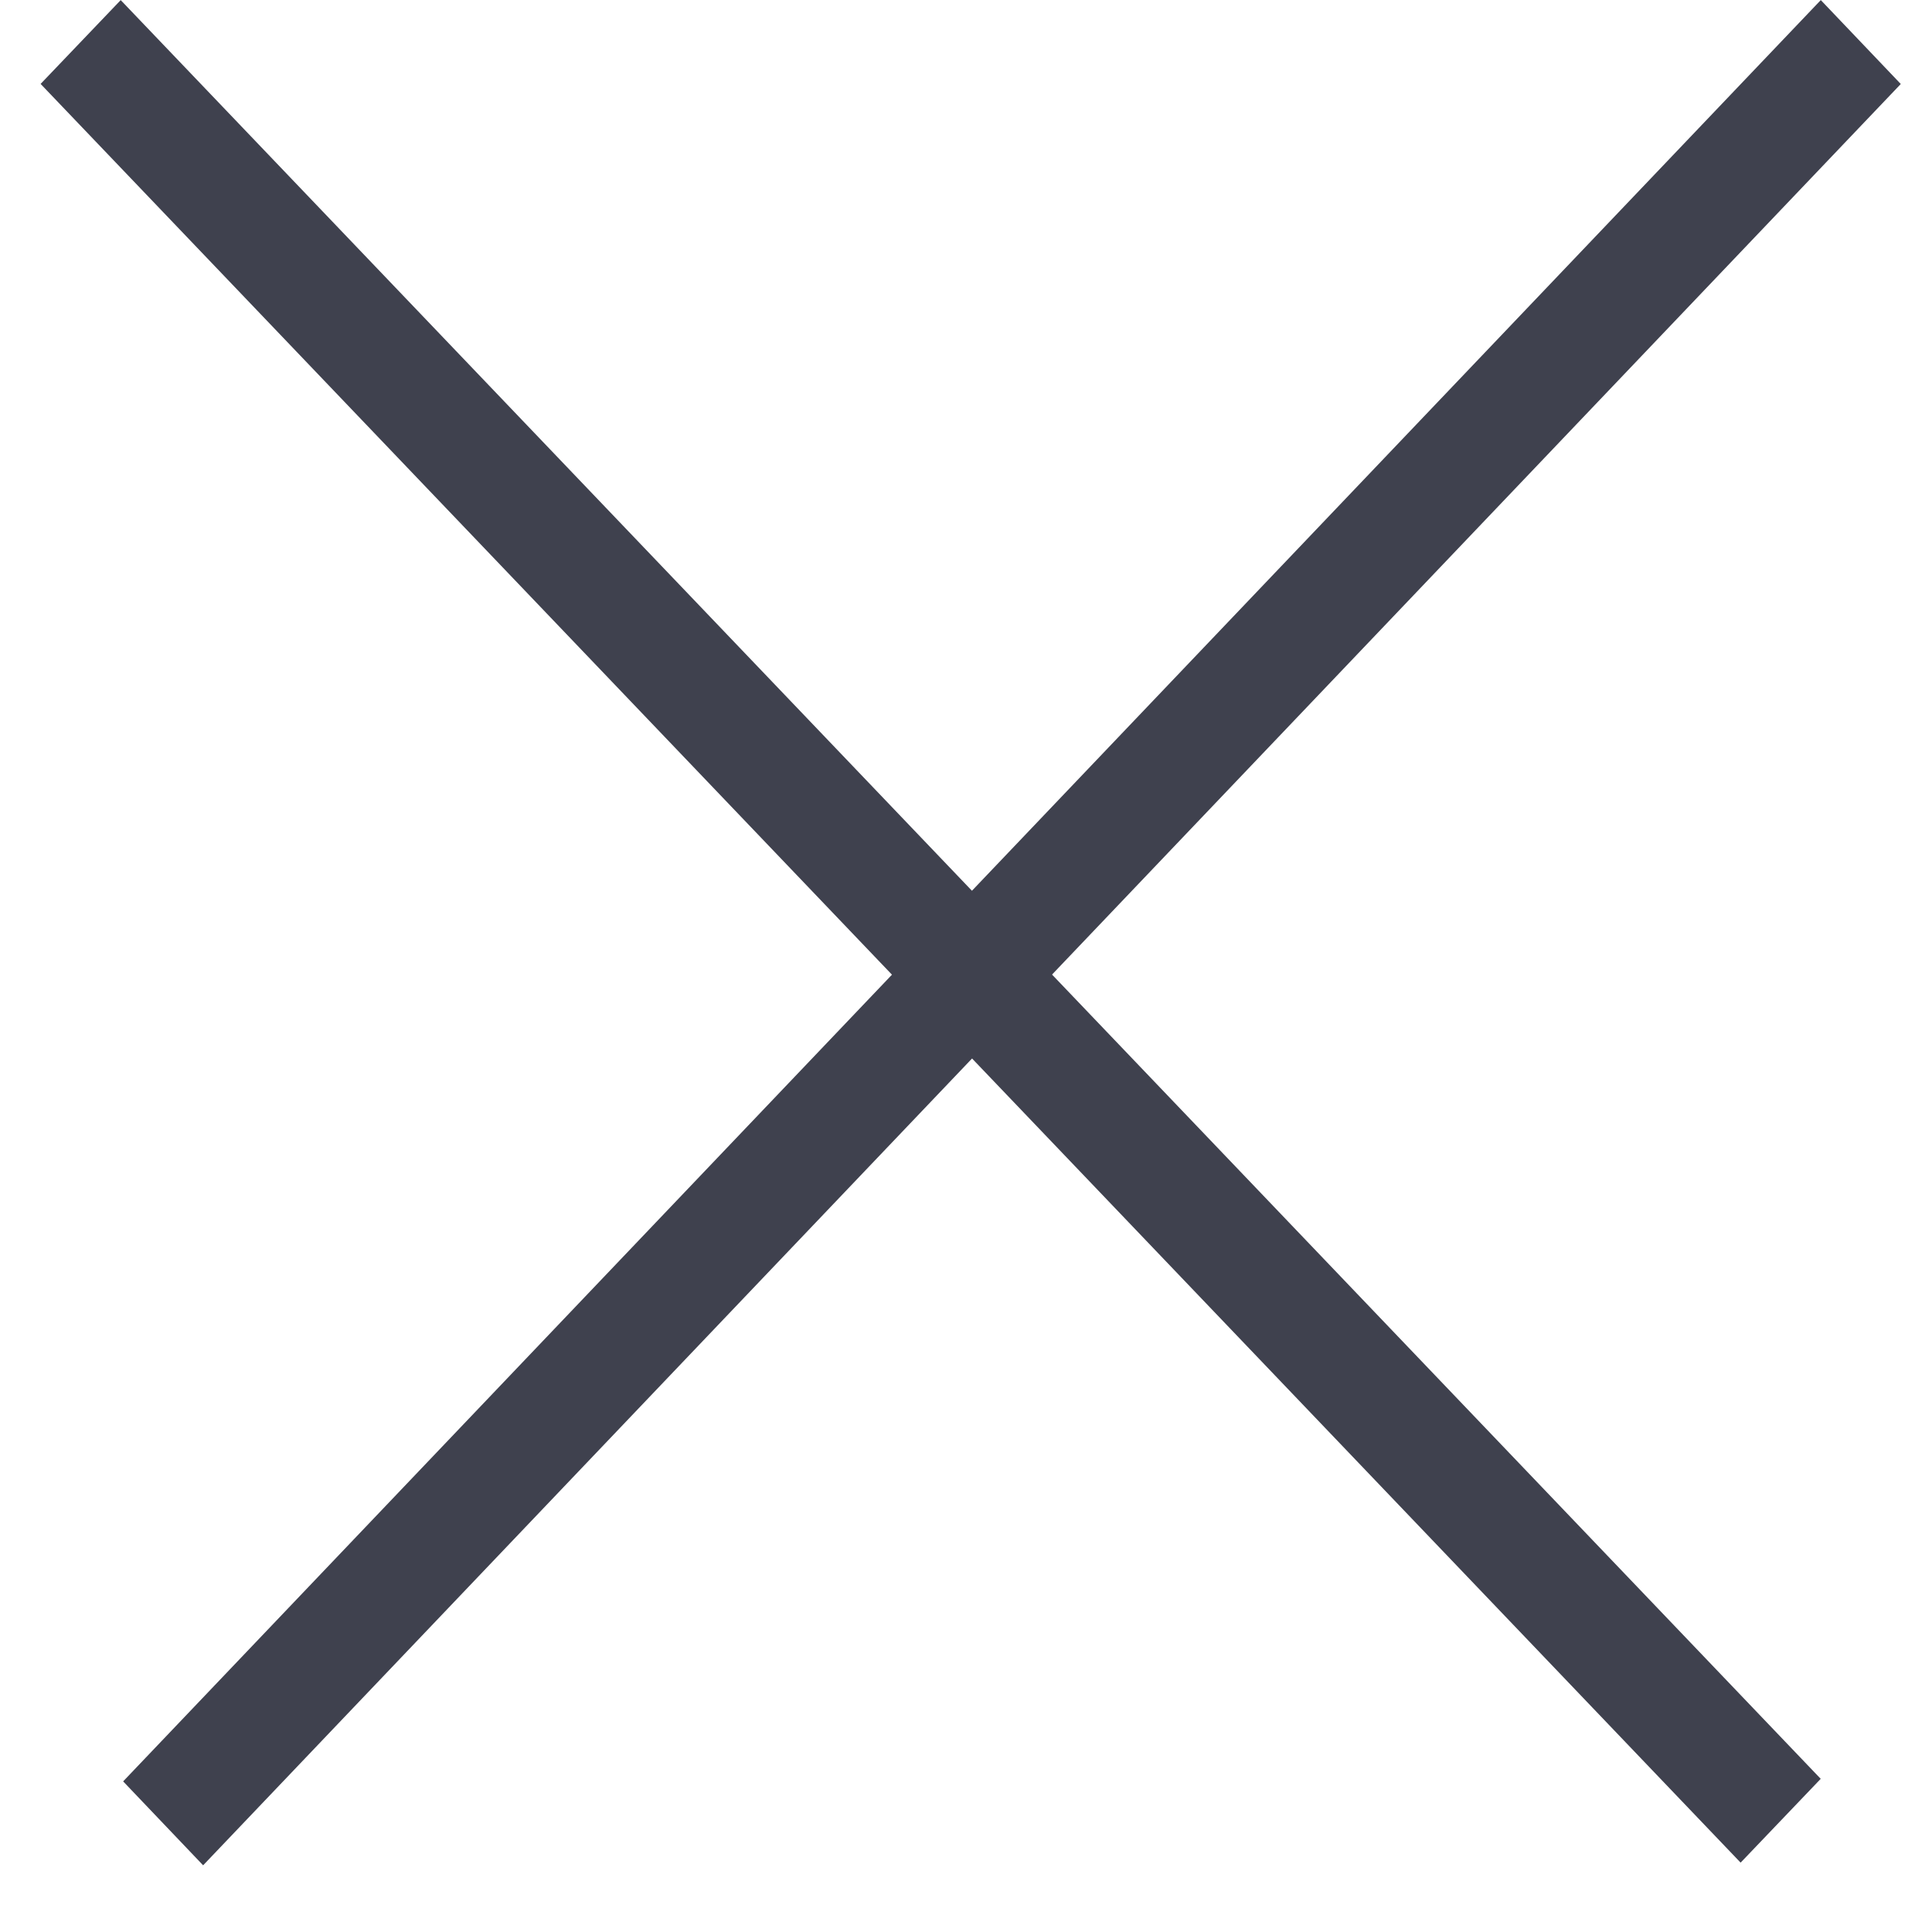 <svg width="25" height="25" viewBox="0 0 25 25" fill="none" xmlns="http://www.w3.org/2000/svg">
<line y1="-0.75" x2="31.837" y2="-0.75" transform="matrix(-0.69 0.724 -0.69 -0.724 23.561 0.001)" stroke="#3F414E" stroke-width="1.5"/>
<line y1="-0.75" x2="31.835" y2="-0.75" transform="matrix(-0.691 -0.723 0.691 -0.723 23.56 23.018)" stroke="#3F414E" stroke-width="1.5"/>
</svg>
